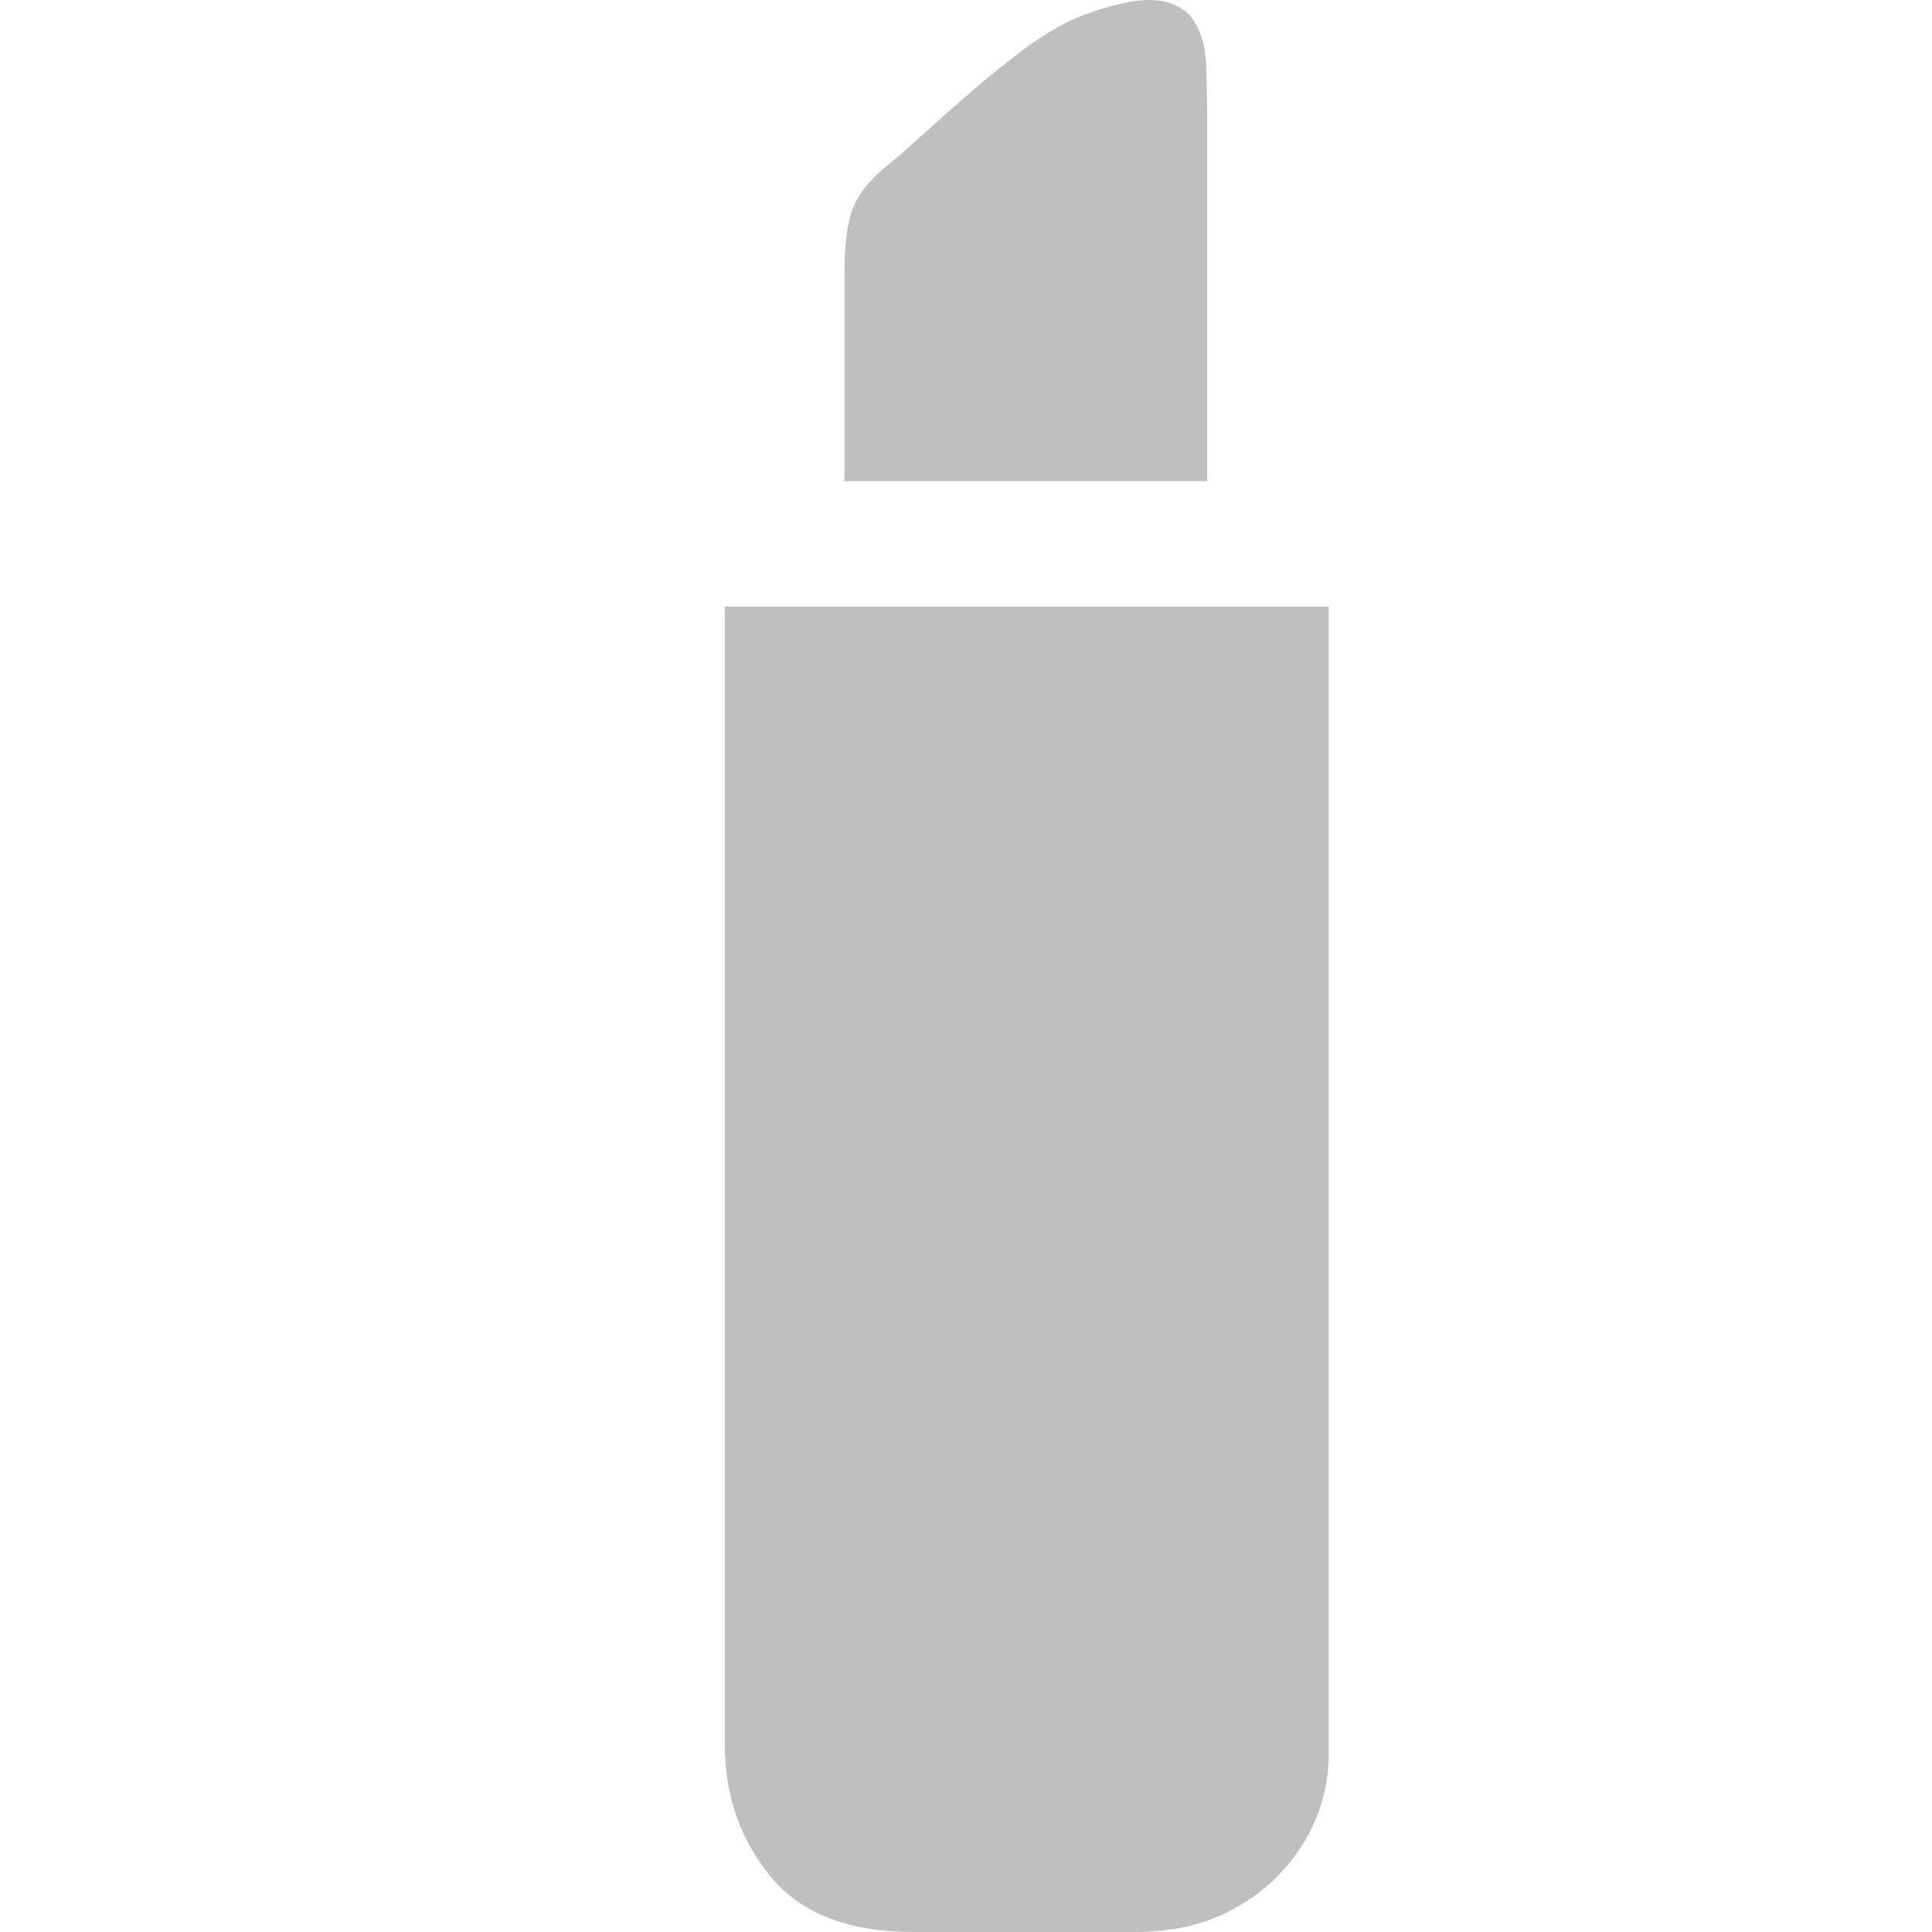 <?xml version="1.0" standalone="no"?><!DOCTYPE svg PUBLIC "-//W3C//DTD SVG 1.1//EN" "http://www.w3.org/Graphics/SVG/1.1/DTD/svg11.dtd"><svg t="1662369508915" class="icon" viewBox="0 0 1024 1024" version="1.1" xmlns="http://www.w3.org/2000/svg" p-id="33434" xmlns:xlink="http://www.w3.org/1999/xlink" width="64" height="64"><path d="M704.243 321.496l0 608.428q0 17.384-6.647 33.745t-19.94 30.166-32.211 21.985-44.482 8.181l-116.573 0q-52.151 0-76.181-29.654t-24.03-69.535l0-603.315 320.064 0zM639.821 255.029l-192.243 0 0-108.392q0-17.384 2.045-27.609t7.158-17.384 13.293-13.805 19.429-16.872q32.722-29.654 52.662-44.482t36.301-19.94q23.519-8.181 36.301-6.135t18.406 11.248 6.135 23.519 0.511 29.654l0 190.198z" p-id="33435" fill="#bfbfbf"></path></svg>